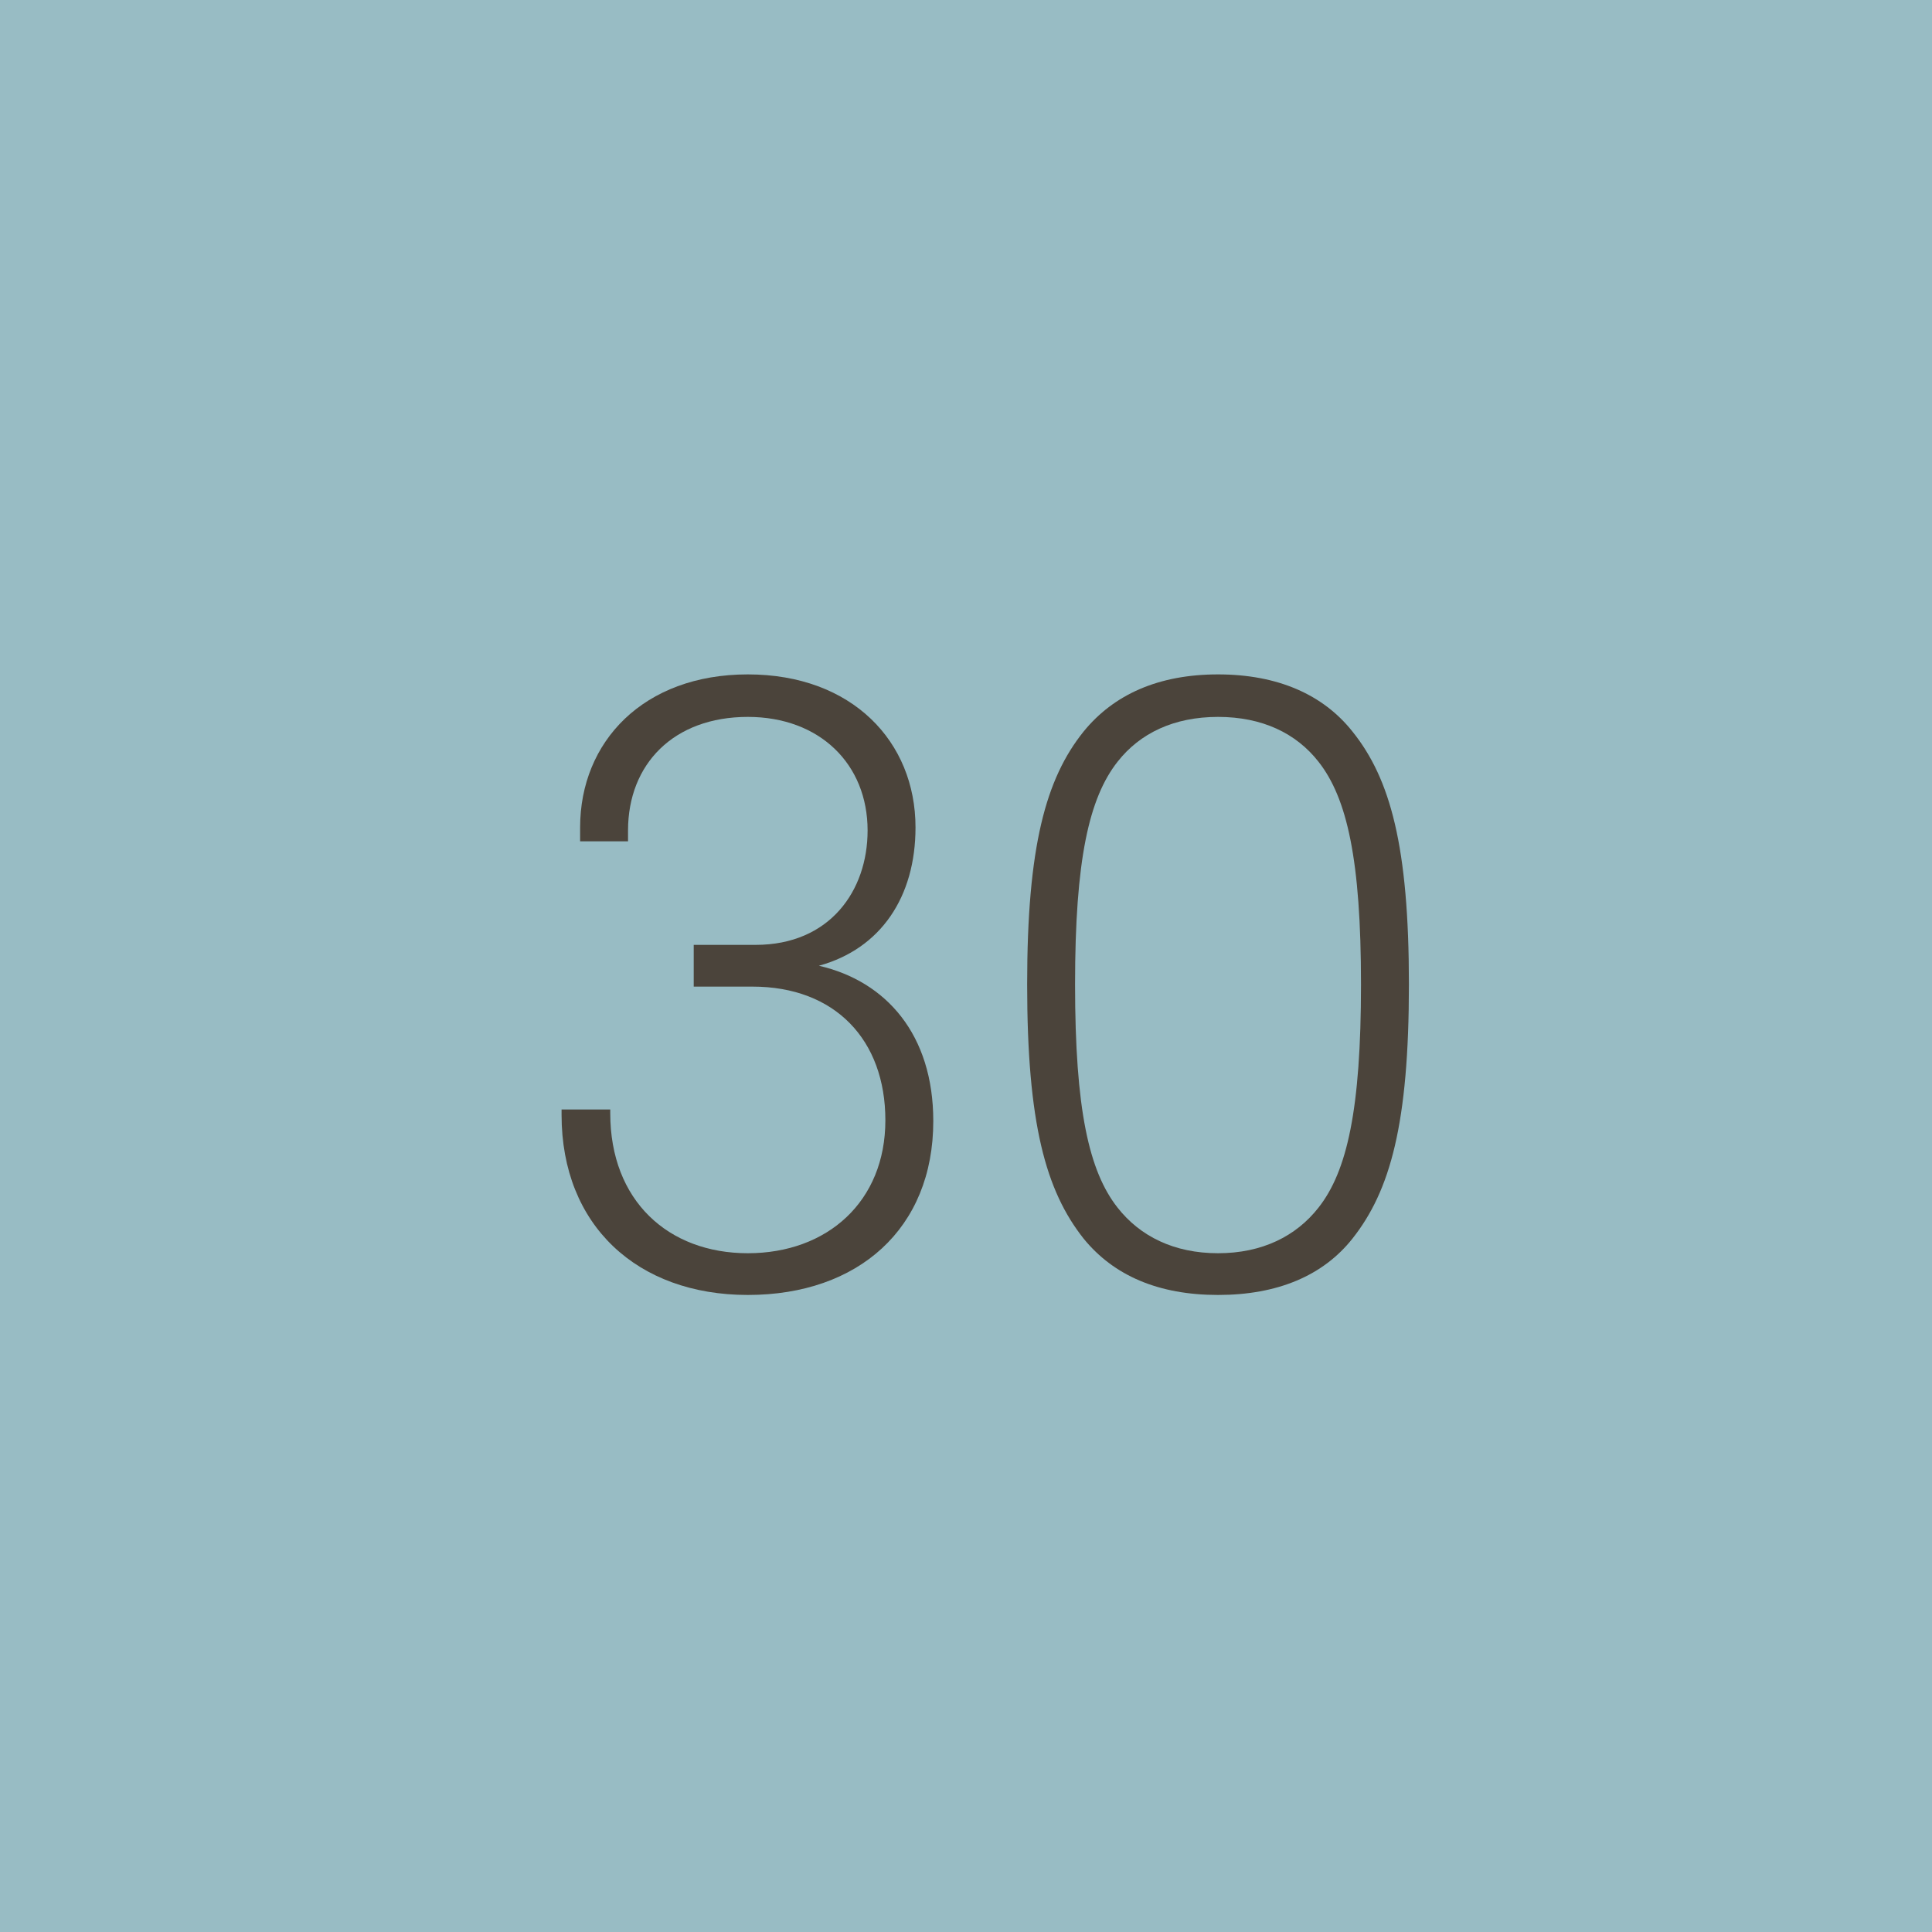 <svg width="60" height="60" viewBox="0 0 60 60" fill="none" xmlns="http://www.w3.org/2000/svg">
<path d="M0 0H60V60H0V0Z" fill="#98BCC4"/>
<path d="M27.496 34.792C27.496 32.296 25.936 30.64 23.368 30.64H21.544V29.344H23.464C25.768 29.344 26.944 27.664 26.944 25.792C26.944 23.728 25.456 22.264 23.224 22.264C20.92 22.264 19.504 23.728 19.504 25.792V26.128H18.016V25.696C18.016 23.032 19.984 20.944 23.224 20.944C26.464 20.944 28.432 23.032 28.432 25.696C28.432 27.856 27.352 29.464 25.432 29.992C27.52 30.472 28.984 32.128 28.984 34.816C28.984 38.152 26.656 40.216 23.224 40.216C19.792 40.216 17.44 38.056 17.44 34.624V34.456H18.952V34.576C18.952 37.288 20.752 38.92 23.224 38.92C25.696 38.92 27.496 37.312 27.496 34.792Z" fill="#4B443B"/>
<path d="M43.755 30.568C43.755 34.888 43.179 36.976 42.003 38.464C41.091 39.616 39.675 40.216 37.827 40.216C35.979 40.216 34.587 39.616 33.651 38.464C32.475 36.976 31.899 34.888 31.899 30.568C31.899 26.296 32.475 24.184 33.651 22.72C34.587 21.568 35.979 20.944 37.827 20.944C39.675 20.944 41.091 21.568 42.003 22.72C43.179 24.184 43.755 26.296 43.755 30.568ZM42.267 30.568C42.267 26.704 41.835 24.784 40.947 23.656C40.251 22.768 39.195 22.264 37.827 22.264C36.459 22.264 35.403 22.768 34.707 23.656C33.819 24.784 33.387 26.704 33.387 30.568C33.387 34.456 33.819 36.376 34.707 37.504C35.403 38.392 36.459 38.92 37.827 38.92C39.195 38.92 40.251 38.392 40.947 37.504C41.835 36.376 42.267 34.456 42.267 30.568Z" fill="#4B443B"/>
</svg>
